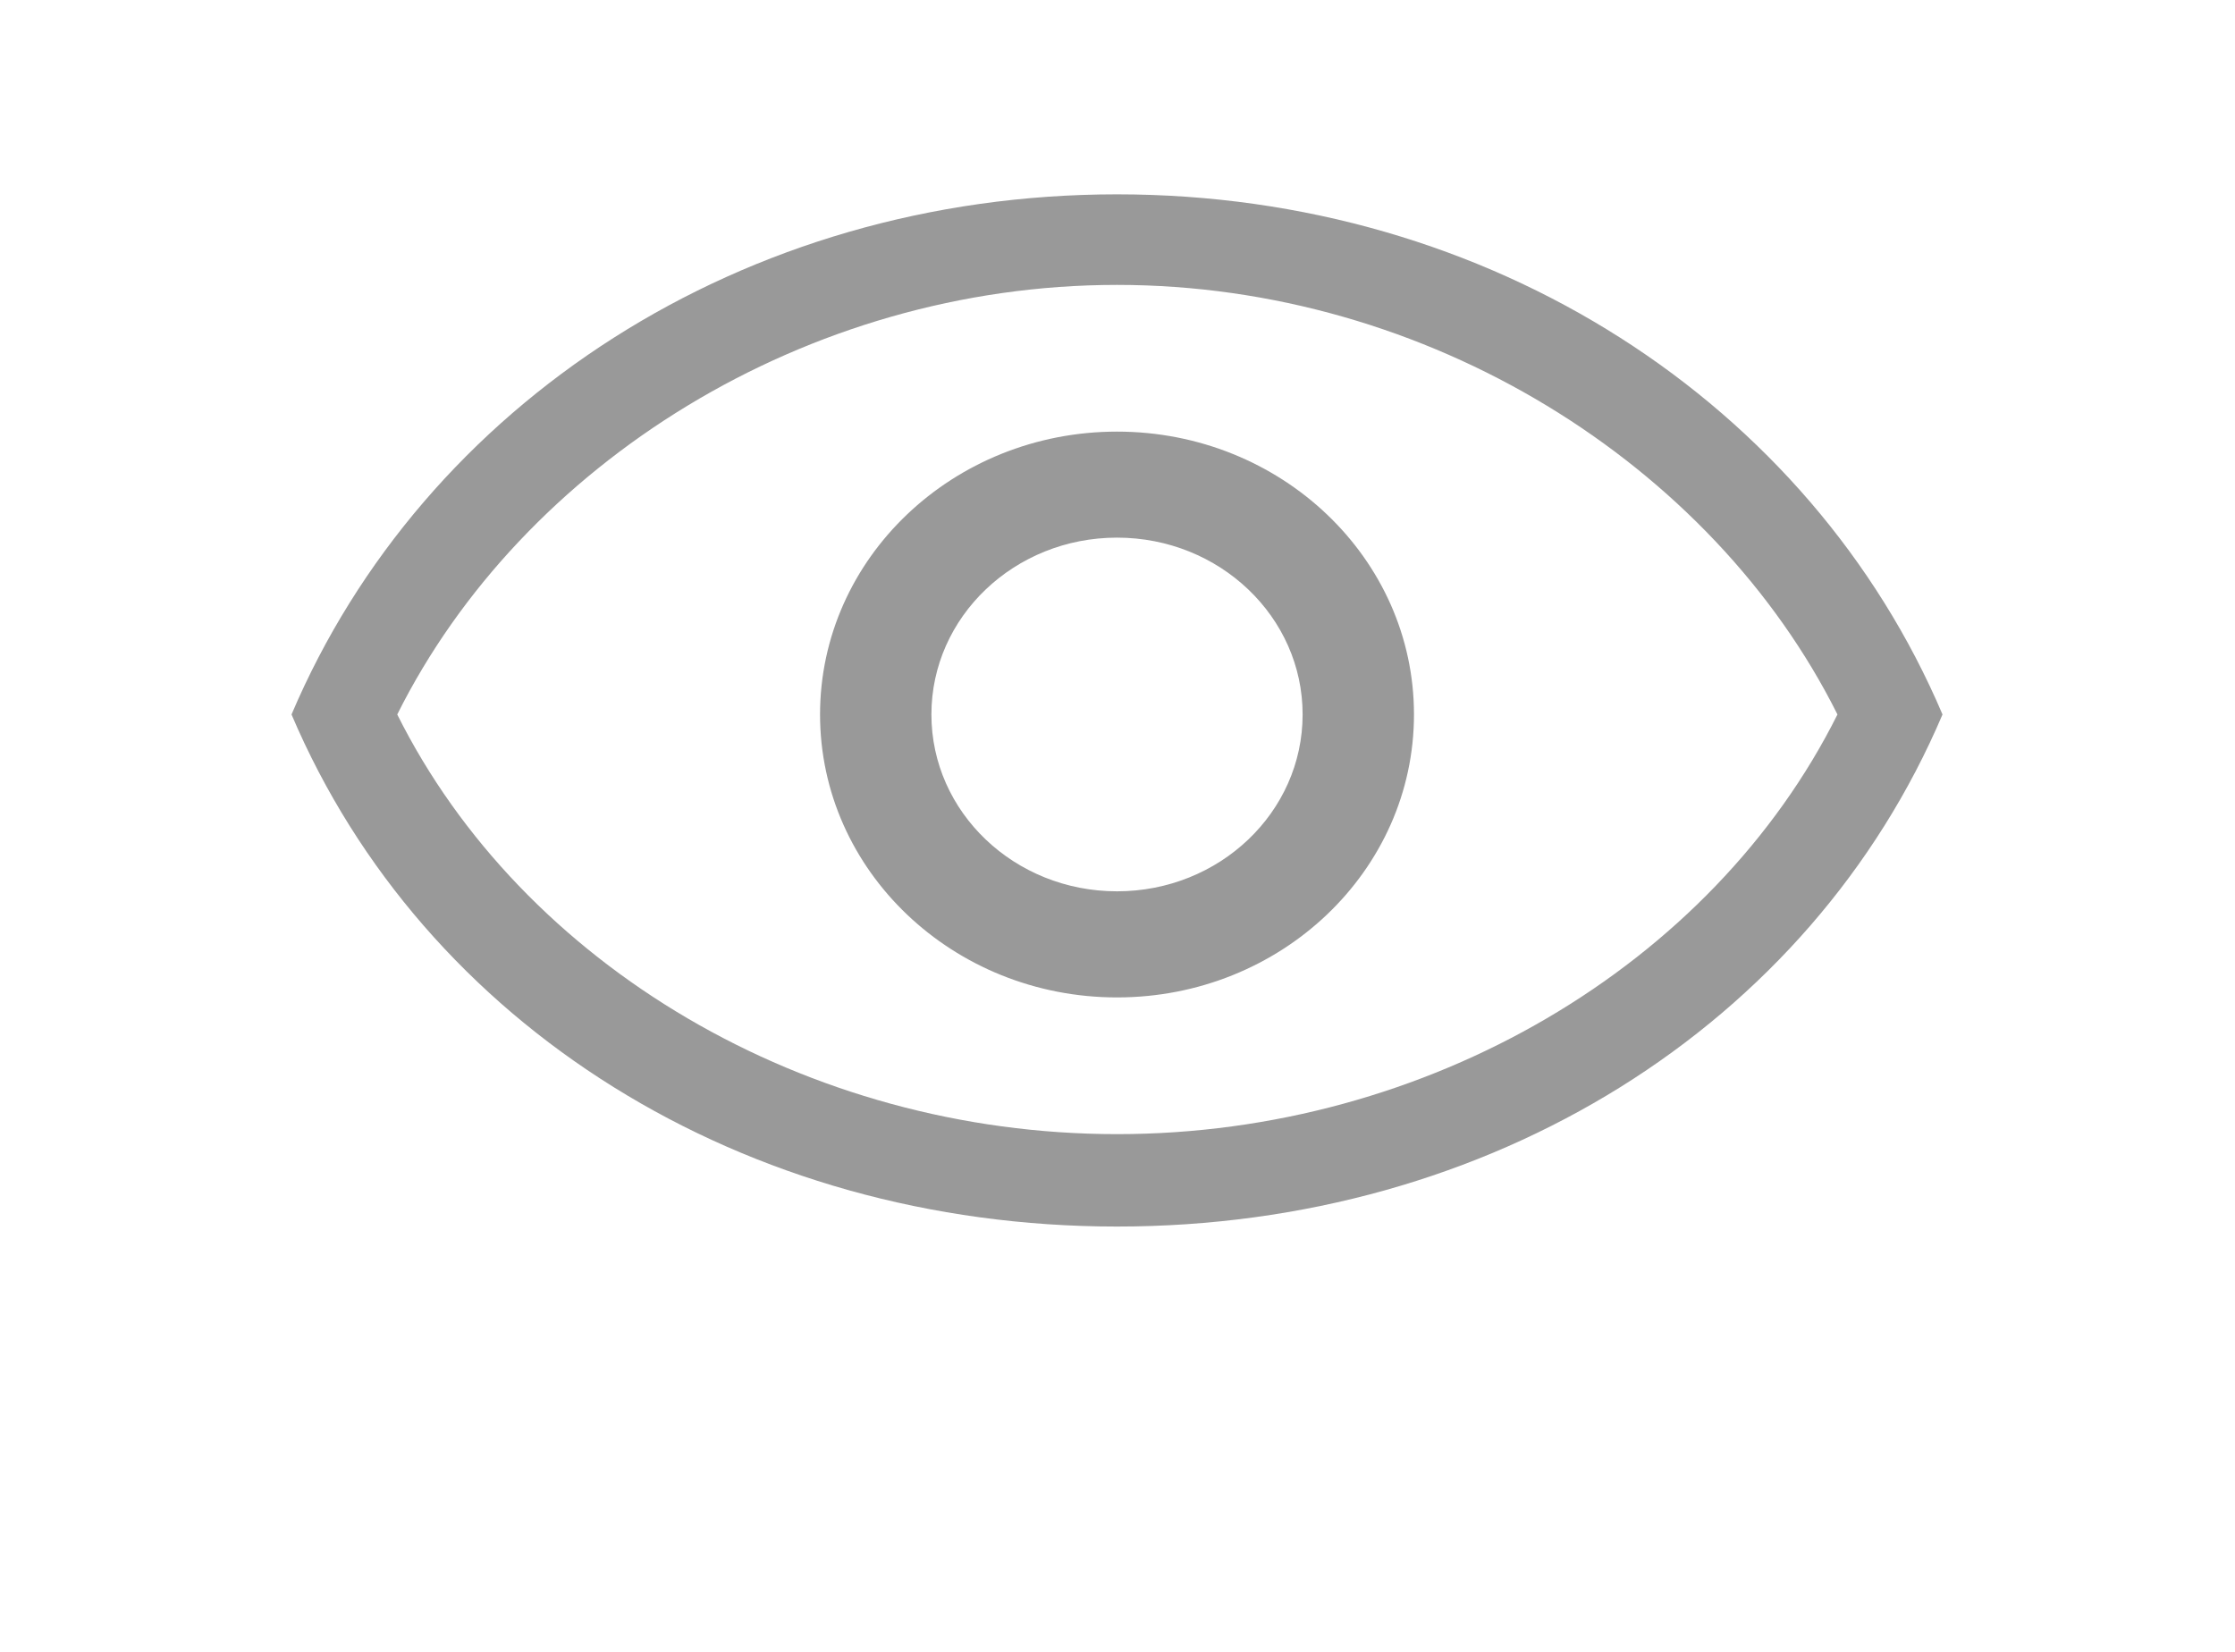 <?xml version="1.0" encoding="UTF-8"?>
<svg width="23px" height="17px" viewBox="0 0 23 17" version="1.1" xmlns="http://www.w3.org/2000/svg" xmlns:xlink="http://www.w3.org/1999/xlink">
    <!-- Generator: Sketch 42 (36781) - http://www.bohemiancoding.com/sketch -->
    <title>Shape</title>
    <desc>Created with Sketch.</desc>
    <defs>
        <filter x="-50%" y="-50%" width="200%" height="200%" filterUnits="objectBoundingBox" id="filter-1">
            <feColorMatrix values="0 0 0 0 0   0 0 0 0 0   0 0 0 0 0  0 0 0 0.292 0" type="matrix" in="shadowBlurOuter1" result="shadowMatrixOuter1"></feColorMatrix>
            <feMerge>
                <feMergeNode in="SourceGraphic"></feMergeNode>
            </feMerge>
        </filter>
    </defs>
    <g id="Page-1" stroke="none" stroke-width="1" fill="none" fill-rule="evenodd">
        <g id="搜索已分类" transform="translate(-234, -177)" fill-rule="nonzero" fill="#999999">
            <g id="列表" filter="url(#filter-1)" transform="translate(10, 131)">
                <g id="参数" transform="translate(114, 43)">
                    <g id="阅读" transform="translate(113, 0)">
                        <path d="M8.495,15.623 C4.649,15.623 1.36,13.554 0,10.353 C1.36,7.153 4.649,5 8.495,5 C12.341,5 15.629,7.153 16.99,10.353 C15.629,13.554 12.341,15.623 8.495,15.623 Z M8.495,5.932 C5.297,5.932 2.376,7.773 1.088,10.353 C2.376,12.933 5.297,14.672 8.495,14.672 C11.693,14.672 14.62,12.933 15.909,10.353 C14.62,7.773 11.693,5.932 8.495,5.932 L8.495,5.932 Z M8.495,13.265 C6.808,13.265 5.439,11.962 5.439,10.353 C5.439,8.745 6.808,7.442 8.495,7.442 C10.182,7.442 11.551,8.745 11.551,10.353 C11.551,11.962 10.182,13.265 8.495,13.265 Z M8.495,8.533 C7.44,8.533 6.585,9.348 6.585,10.353 C6.585,11.359 7.44,12.173 8.495,12.173 C9.55,12.173 10.405,11.359 10.405,10.353 C10.405,9.348 9.55,8.533 8.495,8.533 Z" id="Shape"></path>
                    </g>
                </g>
            </g>
        </g>
    </g>
</svg>